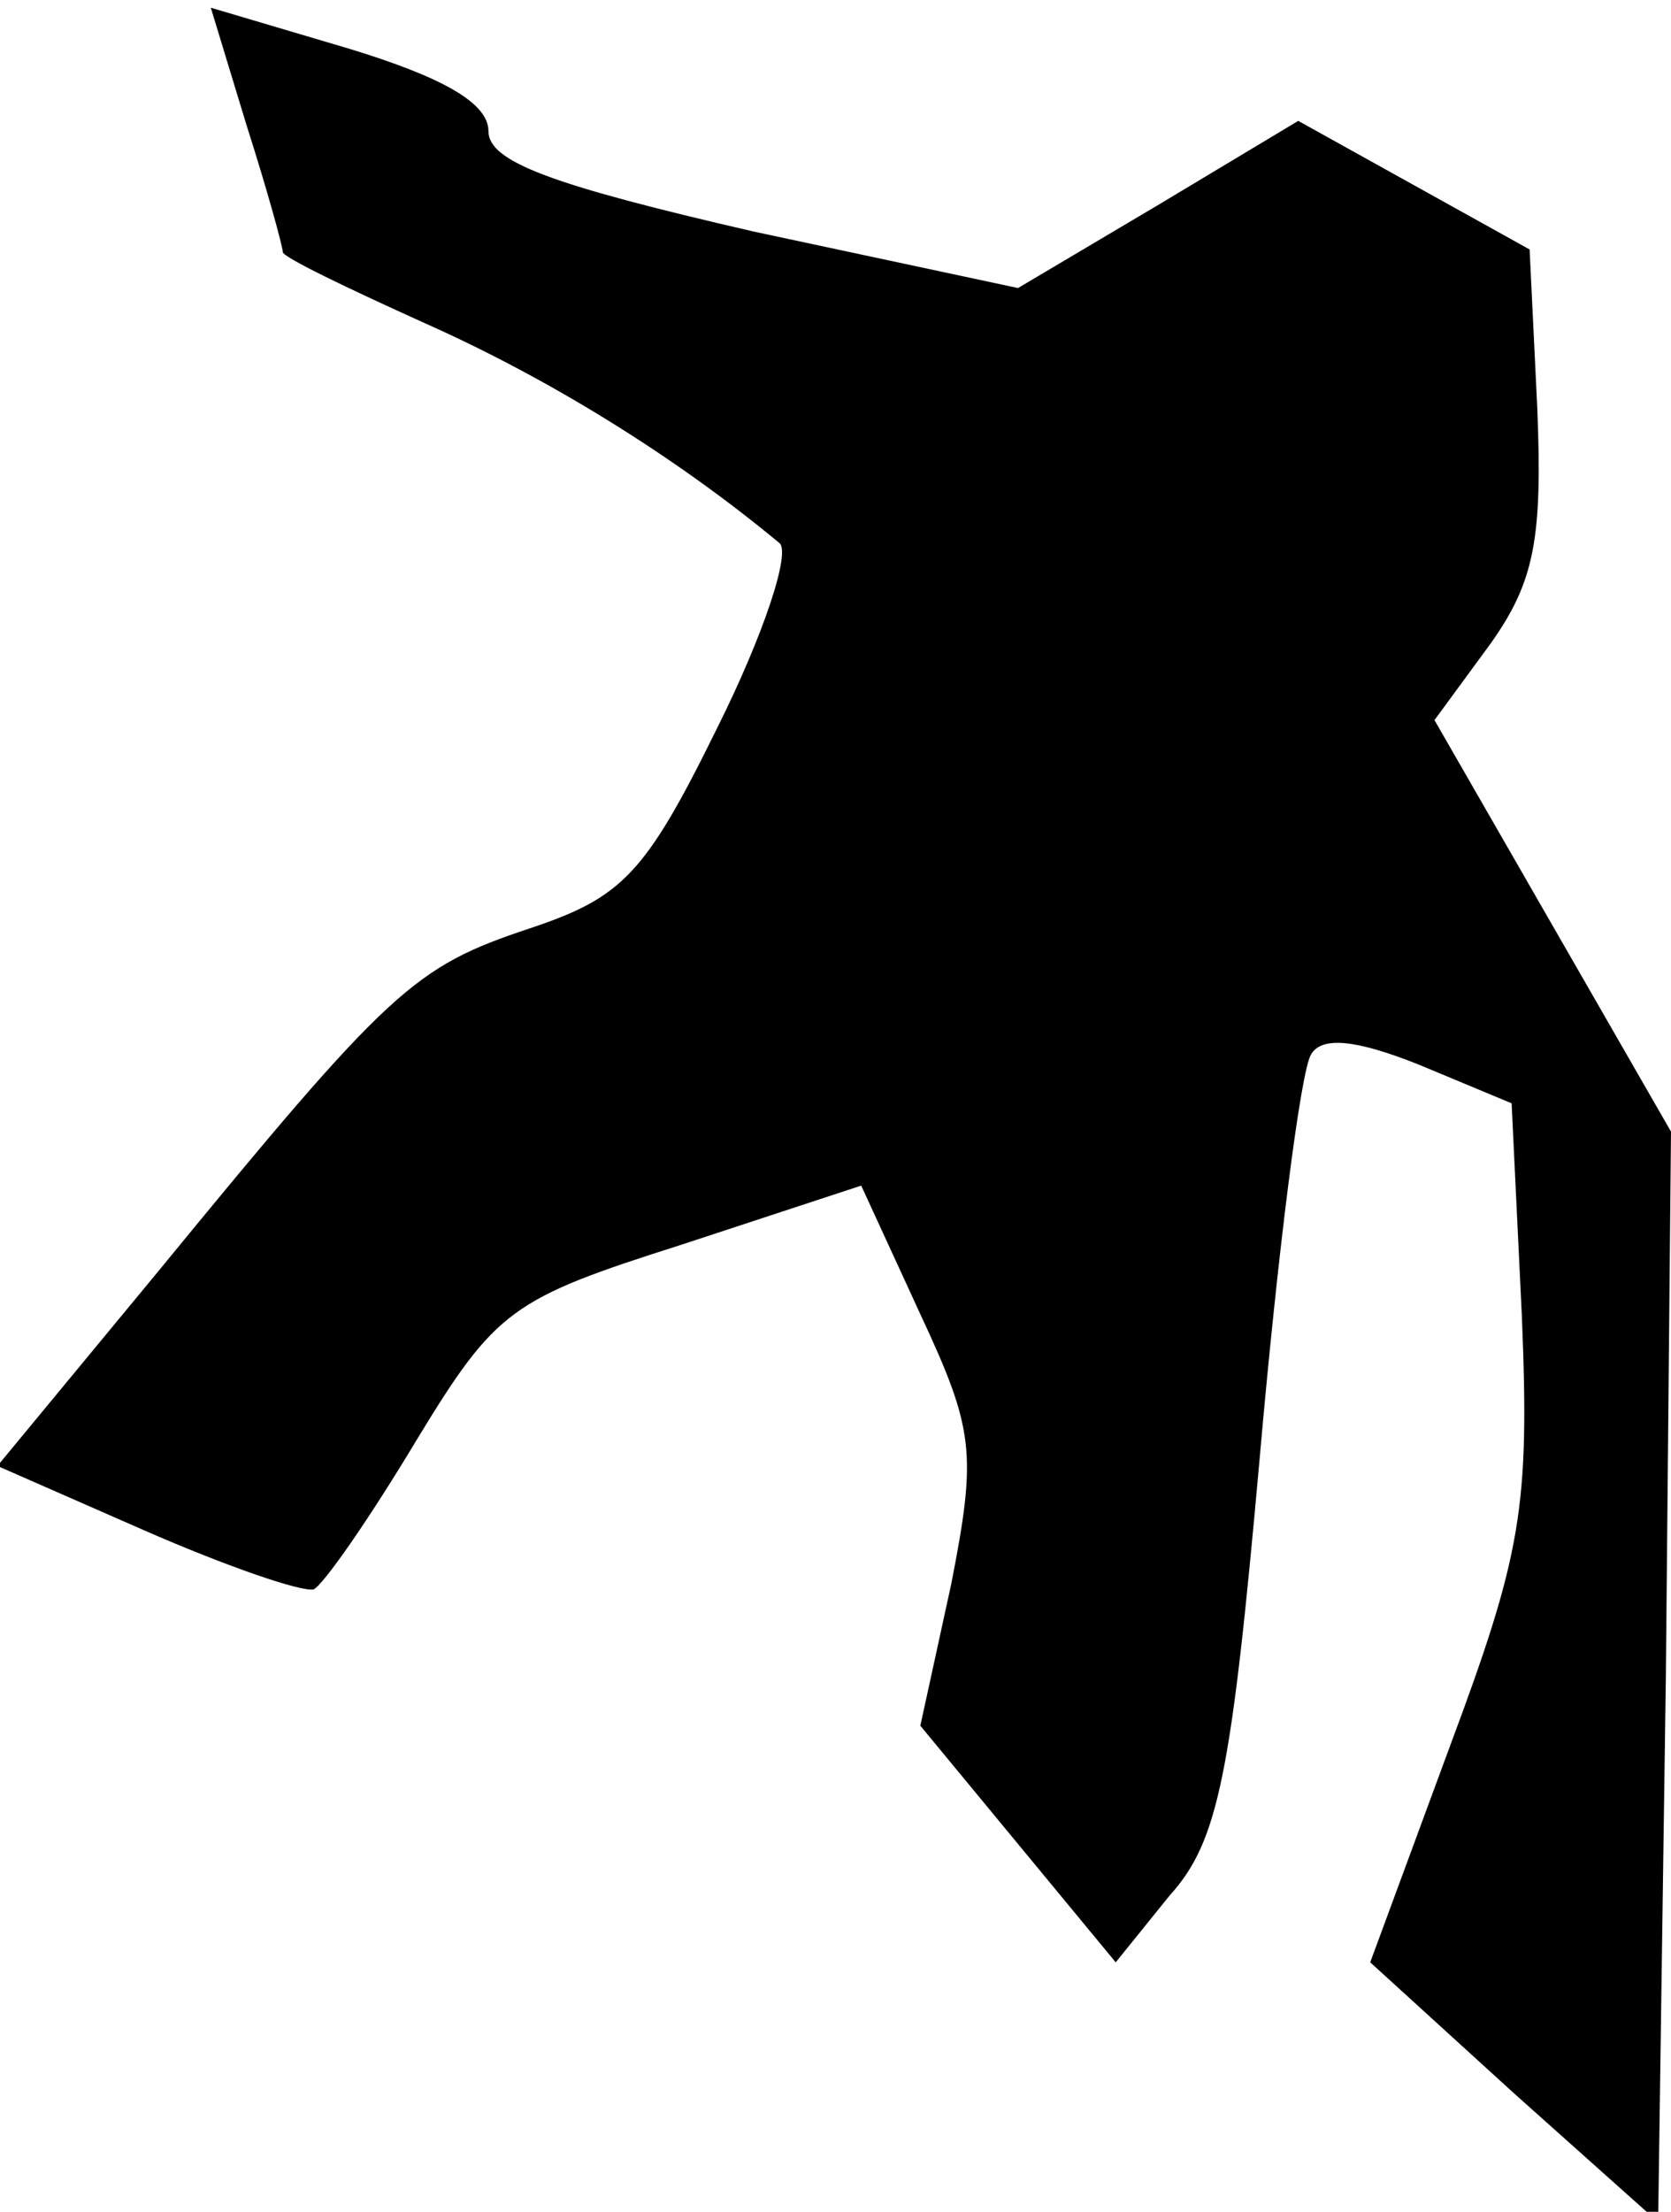 <?xml version="1.0" standalone="no"?>
<!DOCTYPE svg PUBLIC "-//W3C//DTD SVG 20010904//EN"
 "http://www.w3.org/TR/2001/REC-SVG-20010904/DTD/svg10.dtd">
<svg version="1.0" xmlns="http://www.w3.org/2000/svg"
 width="65pt" height="86pt" viewBox="0 0 65 86"
 preserveAspectRatio="xMidYMid meet">
<g transform="translate(0,86) scale(0.1,-0.1)"
fill="#000000" stroke="none">
<path fill="#000000" stroke="none" d="M96 811 c8 -25 14 -47 14 -49 0 -2 25
-14 56 -28 47 -21 96 -51 137 -85 5 -3 -6 -36 -24 -72 -28 -57 -37 -66 -73
-78 -45 -15 -54 -23 -145 -134 l-62 -75 57 -25 c32 -14 61 -24 66 -23 4 2 22
28 40 58 31 51 37 55 103 76 l70 23 23 -50 c21 -45 22 -54 12 -105 l-12 -55
38 -46 38 -46 21 26 c19 21 24 47 35 170 7 80 16 151 20 157 4 7 17 6 42 -4
l36 -15 4 -83 c3 -74 0 -92 -28 -167 l-31 -84 56 -51 56 -50 3 212 2 212 -46
80 -46 80 22 30 c17 24 20 41 18 91 l-3 62 -45 25 -45 25 -55 -33 -54 -32
-103 22 c-78 18 -103 27 -103 39 0 11 -18 21 -54 32 l-54 16 14 -46z"/>
</g>
</svg>
